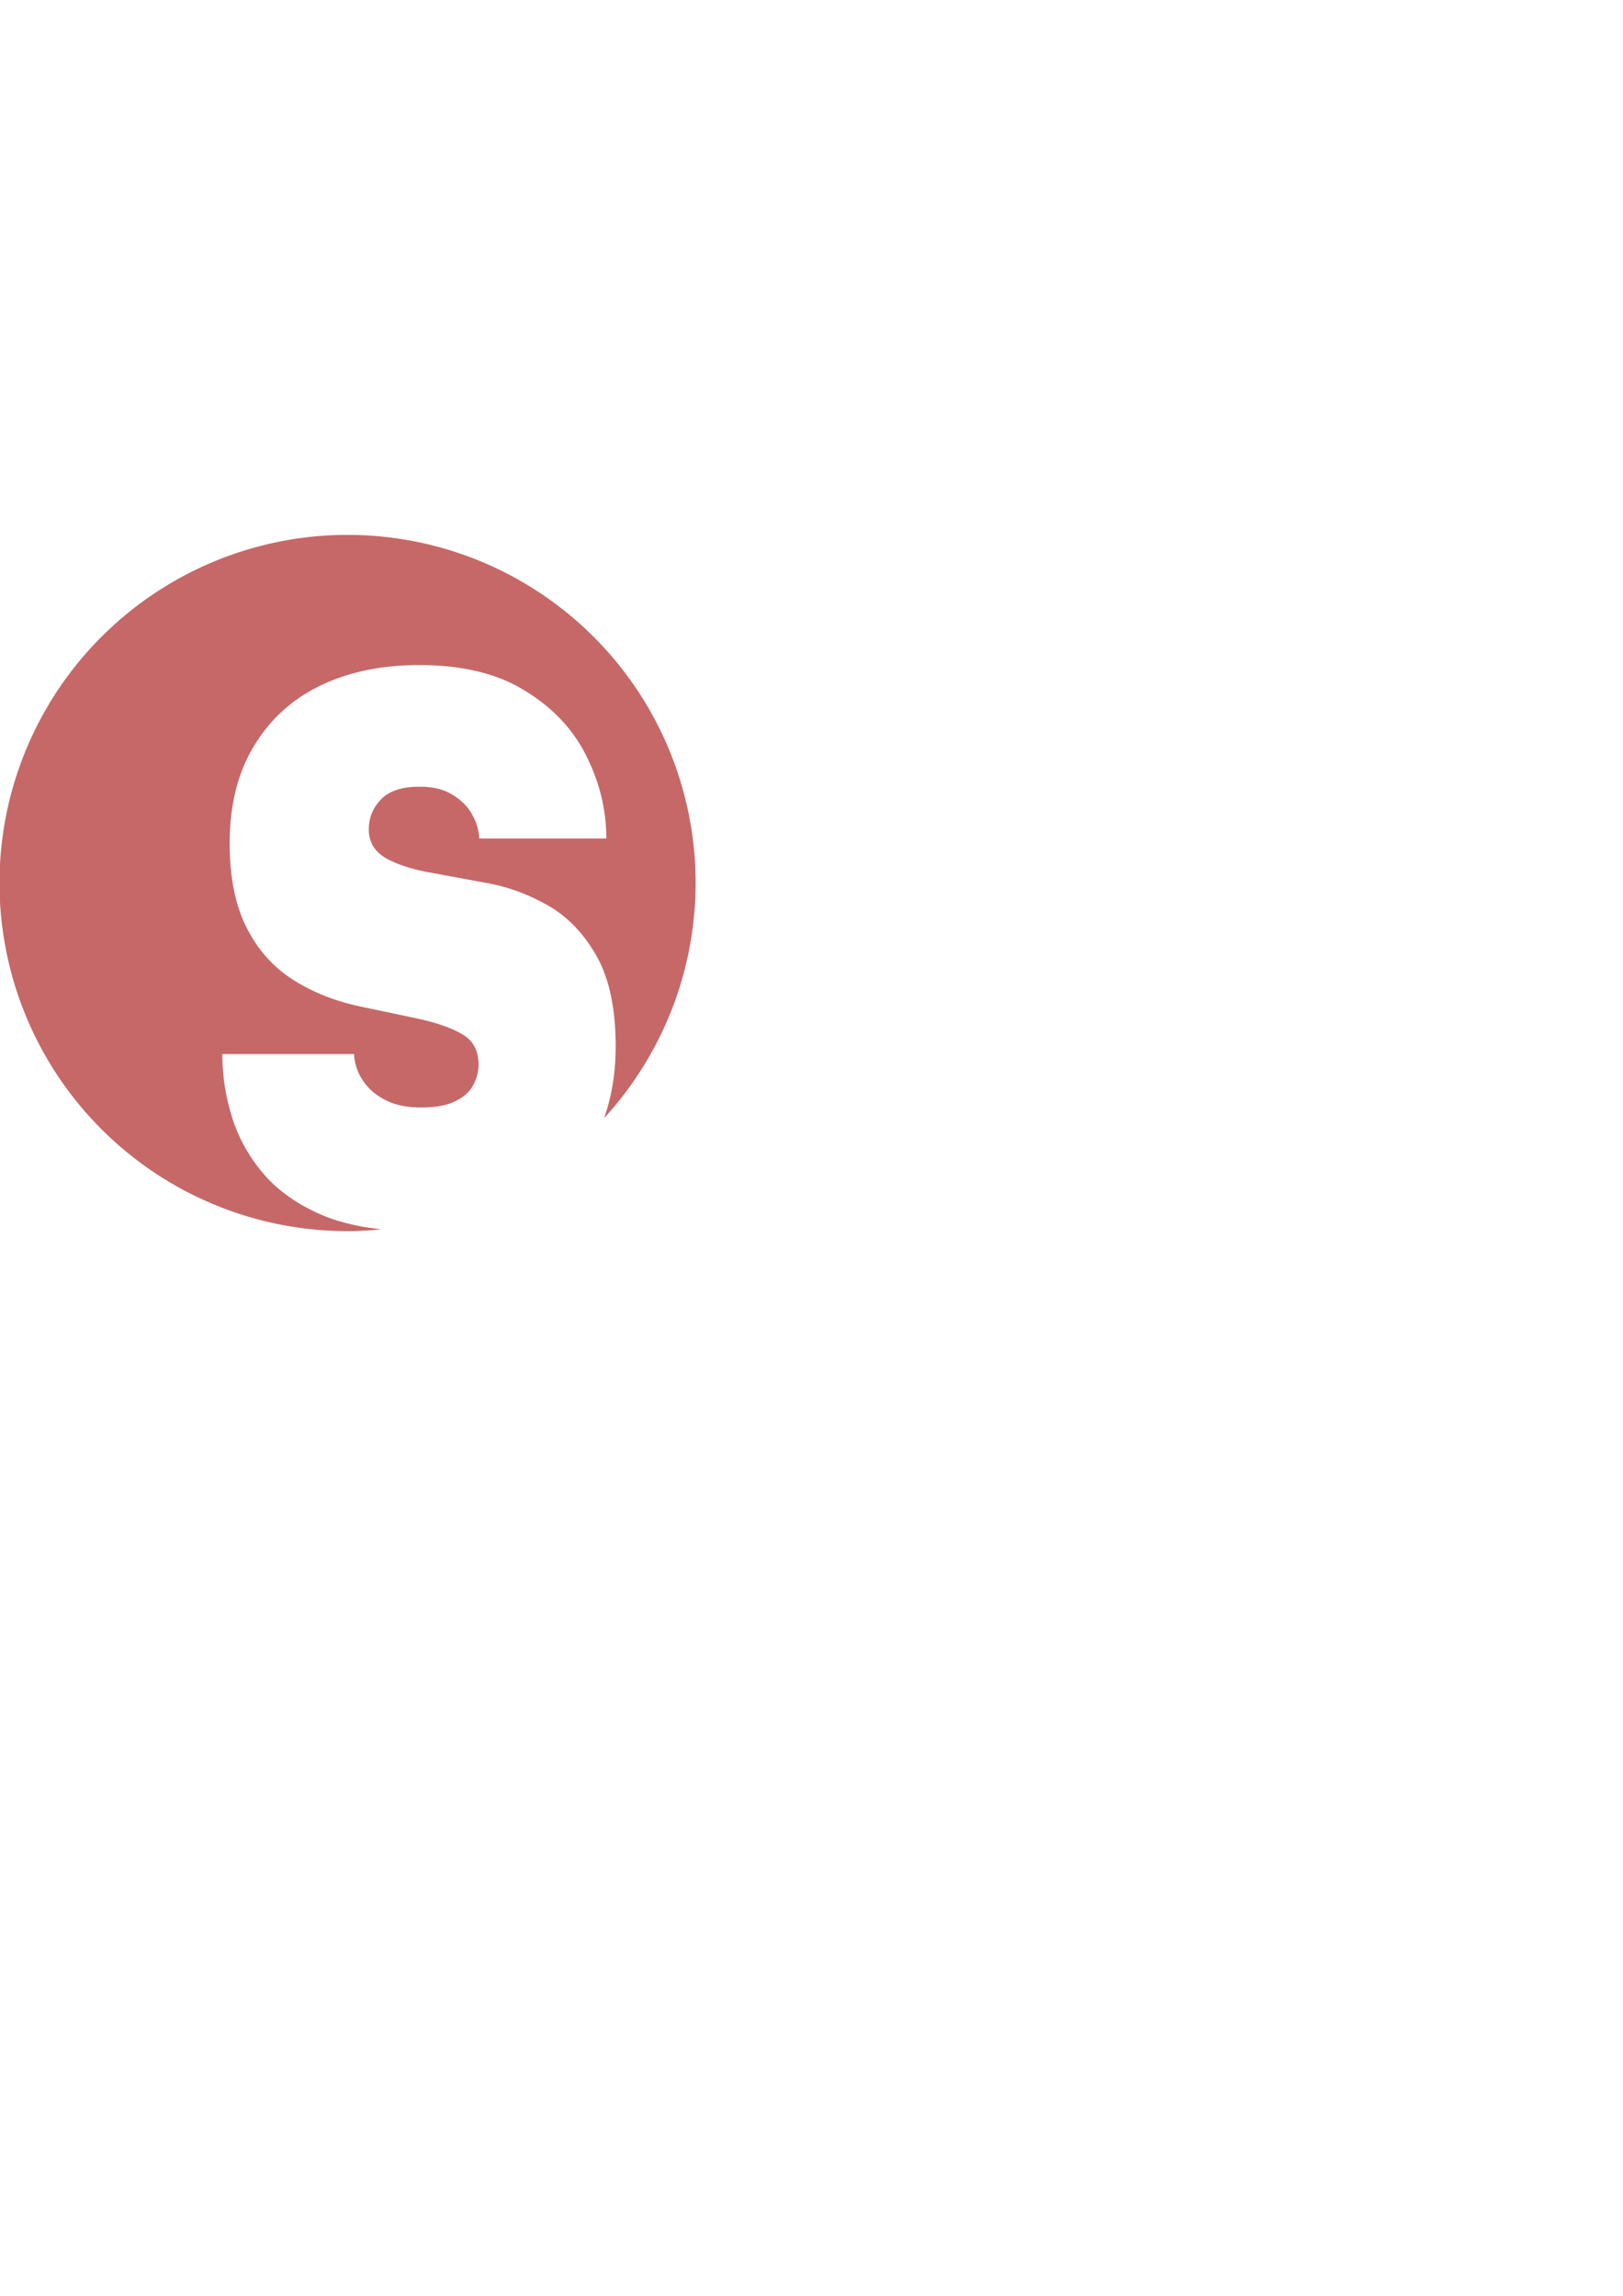 <?xml version="1.0" encoding="UTF-8" standalone="no"?>
<!-- Created with Inkscape (http://www.inkscape.org/) -->

<svg
   width="210mm"
   height="297mm"
   viewBox="0 0 210 297"
   version="1.1"
   id="svg5"
   inkscape:version="1.1.1 (c3084ef, 2021-09-22)"
   sodipodi:docname="sparla.svg"
   xmlns:inkscape="http://www.inkscape.org/namespaces/inkscape"
   xmlns:sodipodi="http://sodipodi.sourceforge.net/DTD/sodipodi-0.dtd"
   xmlns="http://www.w3.org/2000/svg"
   xmlns:svg="http://www.w3.org/2000/svg">
  <sodipodi:namedview
     id="namedview7"
     pagecolor="#ffffff"
     bordercolor="#666666"
     borderopacity="1.0"
     inkscape:pageshadow="2"
     inkscape:pageopacity="0.0"
     inkscape:pagecheckerboard="0"
     inkscape:document-units="mm"
     showgrid="false"
     inkscape:snap-bbox="true"
     inkscape:bbox-paths="true"
     inkscape:bbox-nodes="true"
     inkscape:snap-bbox-edge-midpoints="true"
     inkscape:snap-bbox-midpoints="true"
     showguides="true"
     inkscape:guide-bbox="true"
     inkscape:zoom="0.60019314"
     inkscape:cx="396.53902"
     inkscape:cy="551.48914"
     inkscape:window-width="1440"
     inkscape:window-height="774"
     inkscape:window-x="1349"
     inkscape:window-y="152"
     inkscape:window-maximized="0"
     inkscape:current-layer="layer1">
    <sodipodi:guide
       position="39.739,137.984"
       orientation="0,-1"
       id="guide7920" />
  </sodipodi:namedview>
  <defs
     id="defs2">
    <rect
       x="79.308"
       y="677.172"
       width="160.65"
       height="209.456"
       id="rect3320" />
  </defs>
  <g
     inkscape:label="Livello 1"
     inkscape:groupmode="layer"
     id="layer1">
    <path
       id="path7944"
       style="opacity:1;fill:#c66868;fill-opacity:1;stroke:none;stroke-width:30.236"
       d="M 169.699 261.115 A 169.945 169.945 0 0 0 -0.246 431.061 A 169.945 169.945 0 0 0 169.699 601.006 A 169.945 169.945 0 0 0 186.17 600.105 C 175.568 598.981 166.238 596.804 158.195 593.559 C 146.001 588.463 136.256 581.735 128.961 573.373 C 121.666 564.88 116.439 555.537 113.281 545.346 C 110.124 535.154 108.545 524.898 108.545 514.576 L 172.895 514.576 C 173.003 517.712 173.764 520.849 175.18 523.984 C 176.595 526.99 178.665 529.797 181.387 532.41 C 184.109 534.893 187.485 536.918 191.514 538.486 C 195.542 539.924 200.223 540.643 205.559 540.643 C 212.527 540.643 218.026 539.663 222.055 537.703 C 226.192 535.743 229.131 533.194 230.873 530.059 C 232.724 526.792 233.65 523.33 233.65 519.672 C 233.65 512.747 230.928 507.782 225.484 504.777 C 220.149 501.642 212.472 499.028 202.455 496.938 L 175.508 491.254 C 163.313 488.641 152.423 484.264 142.842 478.123 C 133.26 471.982 125.749 463.489 120.305 452.645 C 114.861 441.8 112.139 428.146 112.139 411.684 C 112.139 393.261 116.004 377.582 123.734 364.646 C 131.465 351.581 142.244 341.65 156.072 334.855 C 170.009 328.061 186.232 324.666 204.742 324.666 C 225.756 324.666 242.959 328.847 256.352 337.209 C 269.853 345.44 279.816 356.024 286.24 368.959 C 292.773 381.894 296.039 395.352 296.039 409.332 L 233.977 409.332 C 233.868 405.543 232.78 401.754 230.711 397.965 C 228.642 394.045 225.485 390.777 221.238 388.164 C 216.992 385.42 211.546 384.049 204.904 384.049 C 196.194 384.049 189.879 386.139 185.959 390.32 C 182.039 394.371 180.08 399.271 180.08 405.02 C 180.08 410.768 182.638 415.277 187.756 418.543 C 192.982 421.679 200.115 424.096 209.152 425.795 L 237.732 431.086 C 248.076 432.915 258.04 436.573 267.621 442.061 C 277.203 447.548 285.096 455.781 291.303 466.756 C 297.509 477.731 300.611 492.429 300.611 510.852 C 300.611 523.539 298.716 535.211 294.943 545.879 A 169.945 169.945 0 0 0 339.645 431.061 A 169.945 169.945 0 0 0 169.699 261.115 z "
       transform="scale(0.265)" />
  </g>
</svg>
